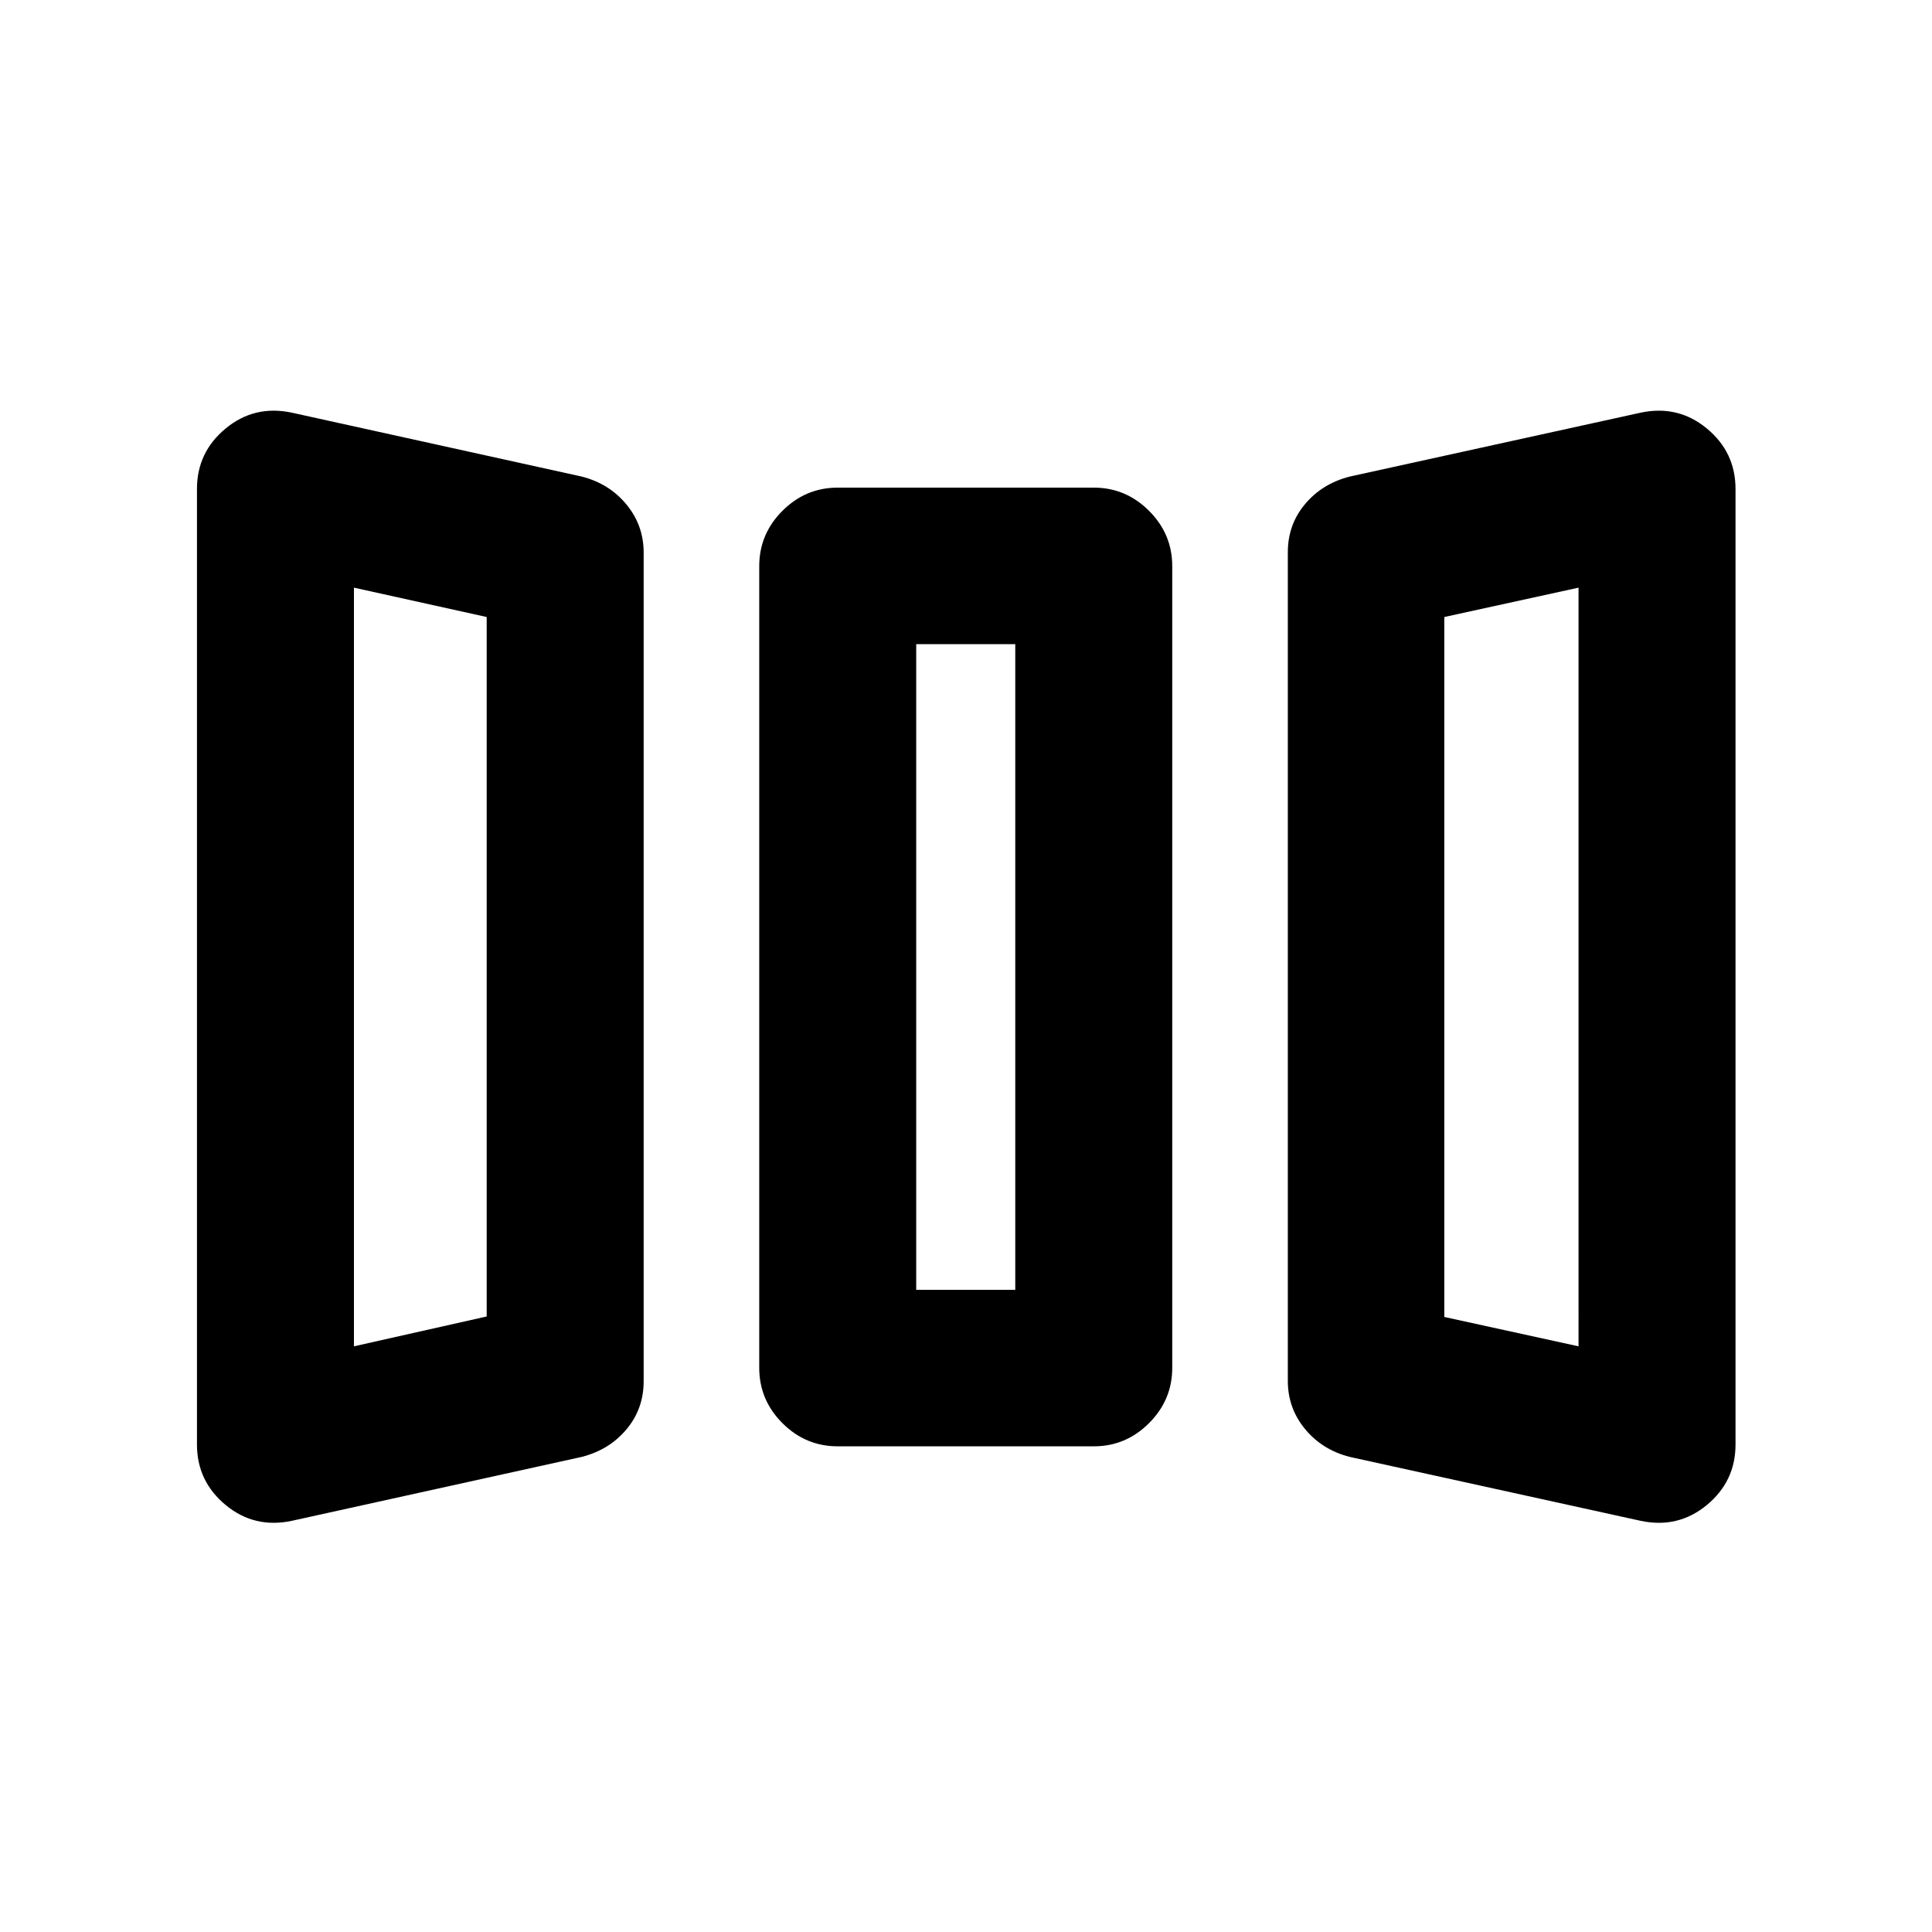 <svg xmlns="http://www.w3.org/2000/svg" height="20" viewBox="0 -960 960 960" width="20"><path d="M145.09-204.33q-18.63 3.98-32.93-7.81-14.29-11.79-14.29-30.1v-474.78q0-18.31 14.29-30.1 14.3-11.79 32.93-7.81l143.95 31.73q13.66 3.48 22.22 13.85 8.57 10.37 8.57 23.92v411.73q0 13.79-8.57 23.97-8.56 10.19-22.22 13.66l-143.95 31.74Zm271.17-37q-15.95 0-27.48-11.52-11.52-11.52-11.52-27.48V-678.7q0-15.95 11.52-27.47 11.53-11.53 27.48-11.53h127.22q15.95 0 27.47 11.53 11.53 11.52 11.53 27.47v398.37q0 15.96-11.53 27.48-11.52 11.52-27.47 11.52H416.26Zm254.44 5.26q-13.66-3.47-22.22-13.84-8.57-10.37-8.57-23.92v-411.74q0-13.78 8.57-23.96 8.56-10.19 22.22-13.67l144.45-31.73q18.63-3.98 32.93 7.81 14.29 11.79 14.29 30.1v474.78q0 18.31-14.29 30.1-14.3 11.79-32.93 7.81L670.7-236.07Zm-494.83-54.95 65.96-14.83v-347.56L175.87-668v376.98Zm279.39-28.07h49.22v-320.84h-49.22v320.84Zm329.11 28.07V-668l-66.7 14.59v347.8l66.7 14.59Zm-608.5 0 65.96-14.83-65.96 14.83Zm279.39-28.07h49.22-49.22Zm329.11 28.07-66.7-14.59 66.7 14.59Z"/></svg>
